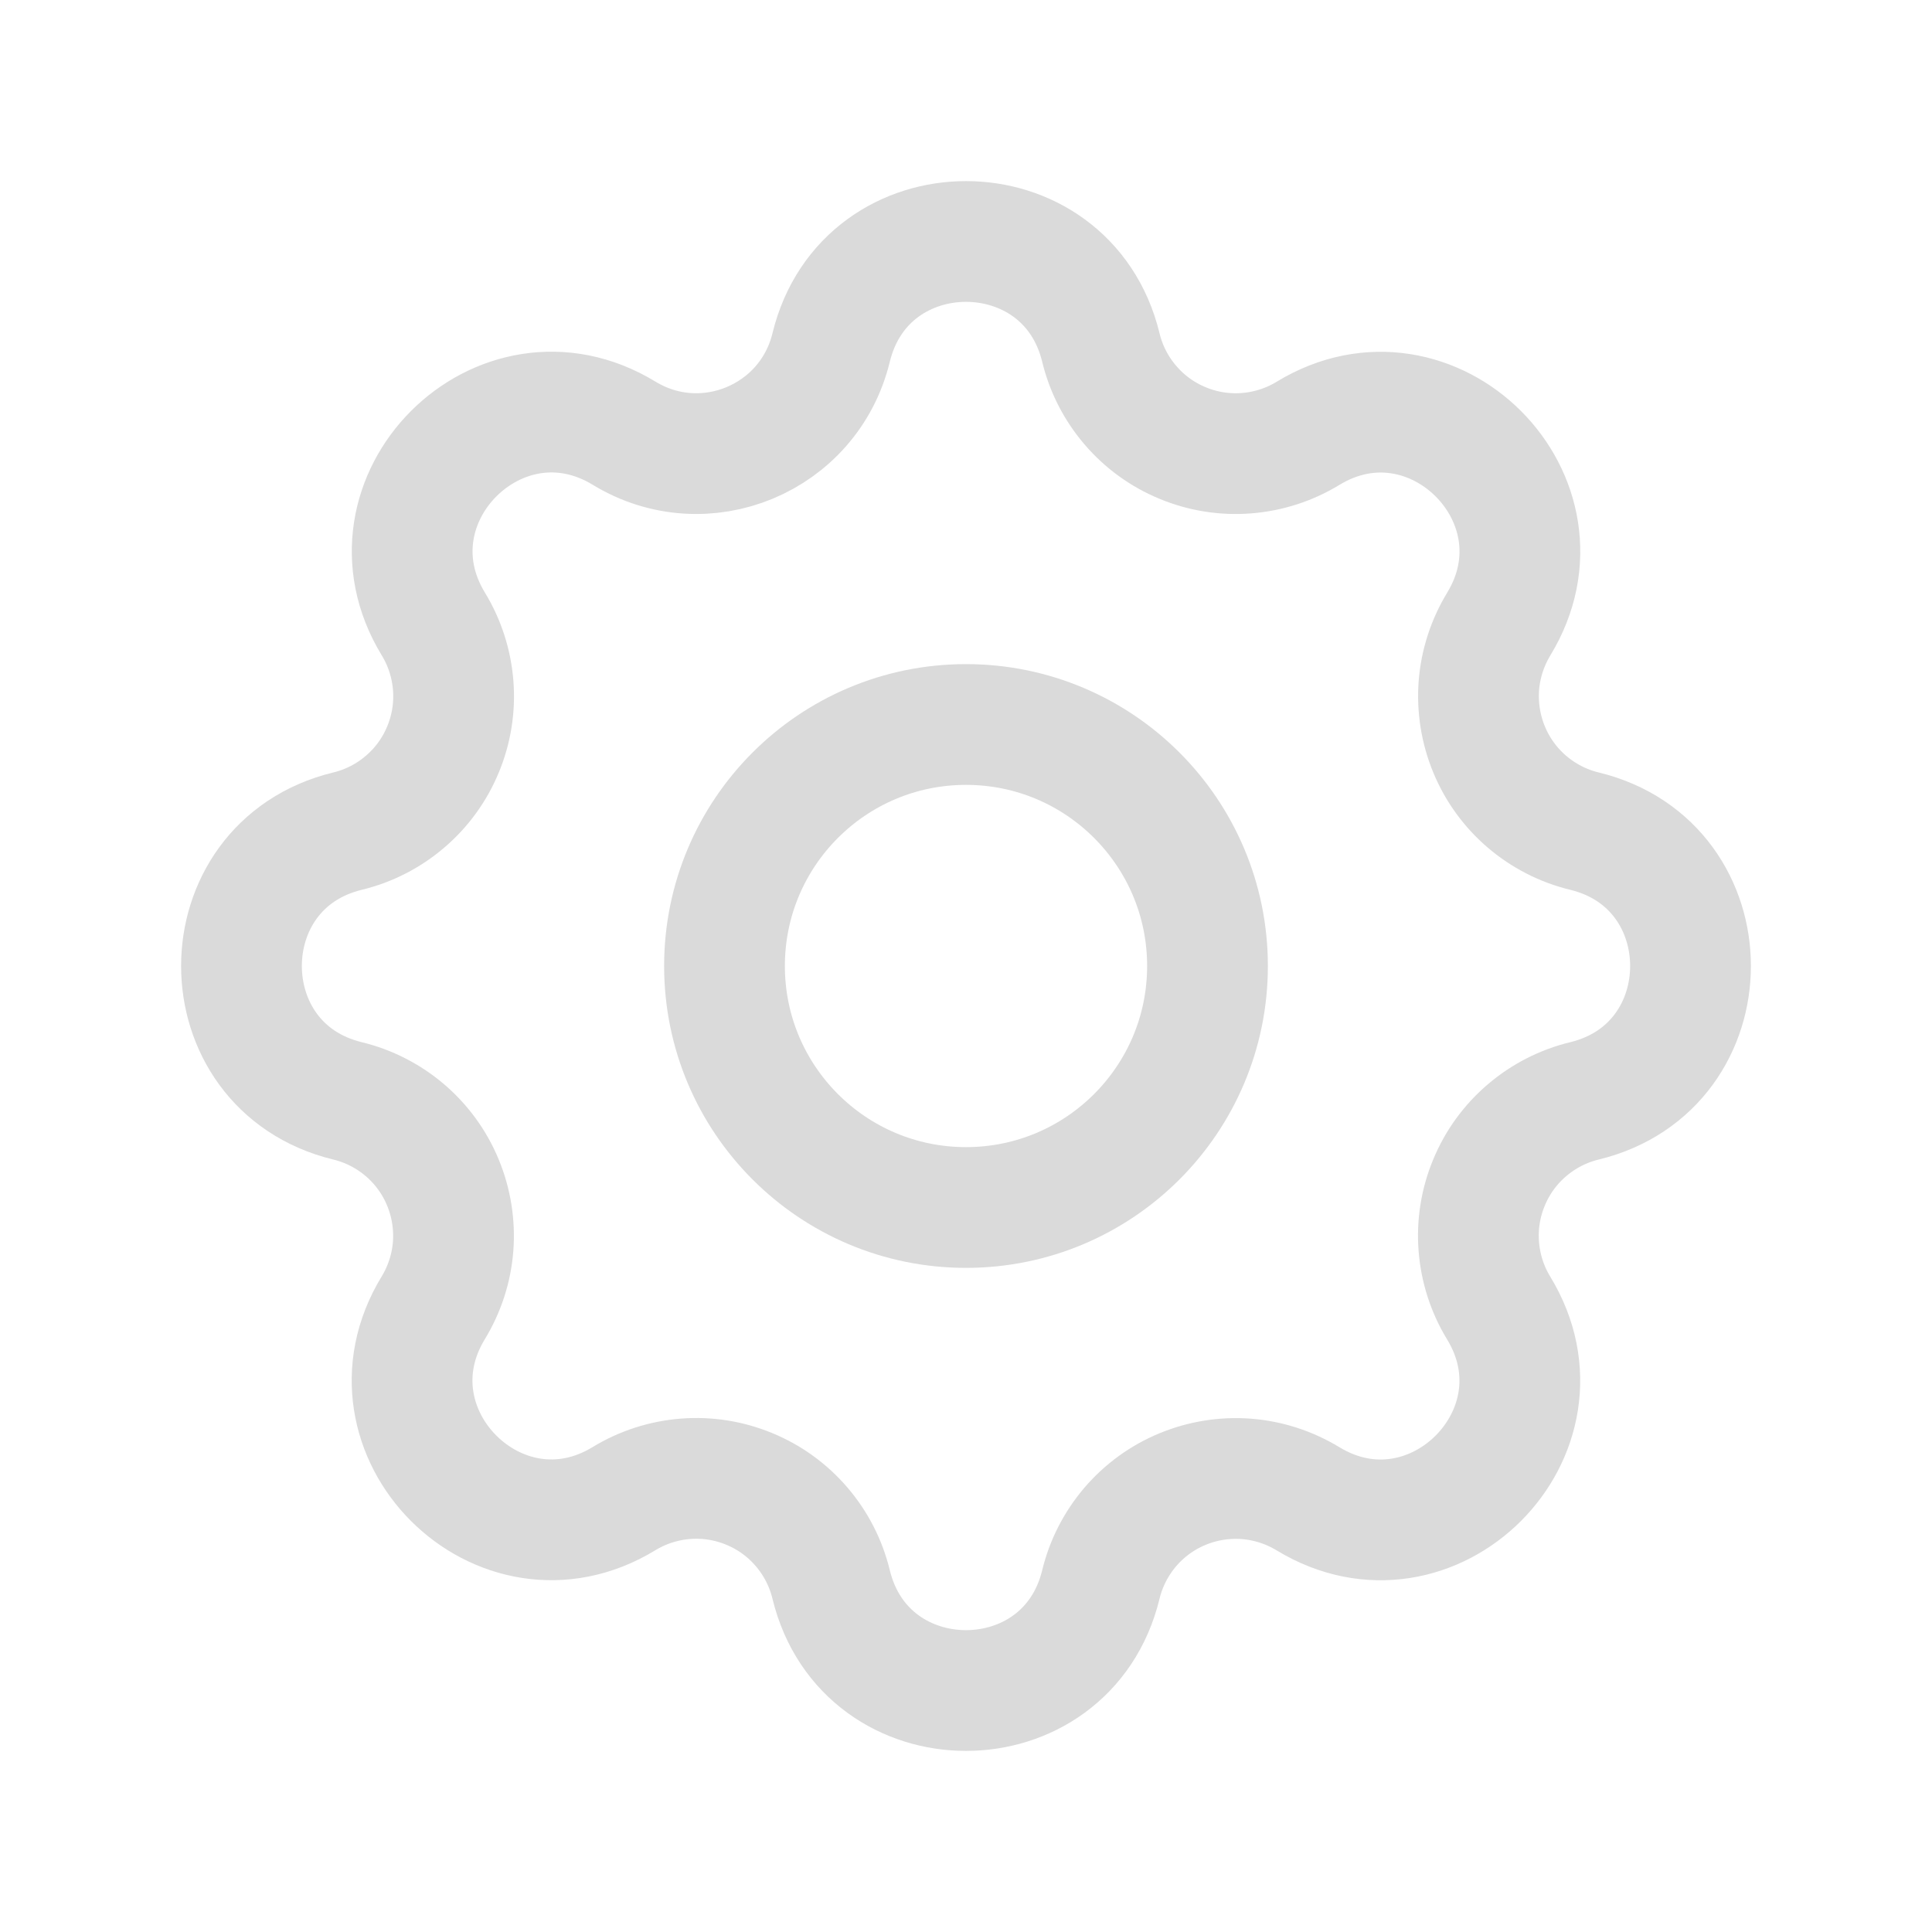 <svg width="26" height="26" viewBox="0 0 26 26" fill="none" xmlns="http://www.w3.org/2000/svg">
<path d="M11.185 4.677C11.647 2.774 14.353 2.774 14.815 4.677C14.884 4.963 15.02 5.228 15.211 5.451C15.402 5.675 15.643 5.85 15.915 5.962C16.186 6.075 16.481 6.122 16.774 6.099C17.067 6.076 17.351 5.985 17.602 5.832C19.274 4.813 21.188 6.726 20.169 8.399C20.017 8.65 19.925 8.934 19.902 9.226C19.88 9.519 19.927 9.814 20.039 10.085C20.151 10.357 20.326 10.598 20.549 10.789C20.773 10.98 21.038 11.116 21.323 11.185C23.226 11.647 23.226 14.353 21.323 14.815C21.038 14.884 20.772 15.02 20.549 15.211C20.325 15.402 20.15 15.643 20.038 15.915C19.925 16.186 19.878 16.481 19.901 16.774C19.924 17.067 20.015 17.351 20.168 17.602C21.187 19.274 19.274 21.188 17.601 20.169C17.35 20.017 17.067 19.925 16.773 19.902C16.48 19.88 16.186 19.927 15.915 20.039C15.643 20.151 15.402 20.326 15.211 20.549C15.02 20.773 14.884 21.038 14.815 21.323C14.353 23.226 11.647 23.226 11.185 21.323C11.116 21.038 10.98 20.772 10.789 20.549C10.598 20.325 10.357 20.15 10.085 20.038C9.813 19.925 9.519 19.878 9.226 19.901C8.933 19.924 8.649 20.015 8.398 20.168C6.726 21.187 4.812 19.274 5.83 17.601C5.983 17.35 6.075 17.067 6.098 16.773C6.12 16.48 6.073 16.186 5.961 15.915C5.849 15.643 5.674 15.402 5.451 15.211C5.227 15.02 4.962 14.884 4.677 14.815C2.774 14.353 2.774 11.647 4.677 11.185C4.963 11.116 5.228 10.98 5.451 10.789C5.675 10.598 5.85 10.357 5.962 10.085C6.075 9.813 6.122 9.519 6.099 9.226C6.076 8.933 5.985 8.649 5.832 8.398C4.813 6.726 6.726 4.812 8.399 5.83C9.482 6.489 10.886 5.906 11.185 4.677Z" stroke="#DADADA" stroke-width="1.625" stroke-linecap="round" stroke-linejoin="round"/>
<path d="M13 16.25C14.795 16.25 16.25 14.795 16.25 13C16.25 11.205 14.795 9.75 13 9.75C11.205 9.75 9.75 11.205 9.75 13C9.75 14.795 11.205 16.25 13 16.25Z" stroke="#DADADA" stroke-width="1.625" stroke-linecap="round" stroke-linejoin="round"/>
</svg>
